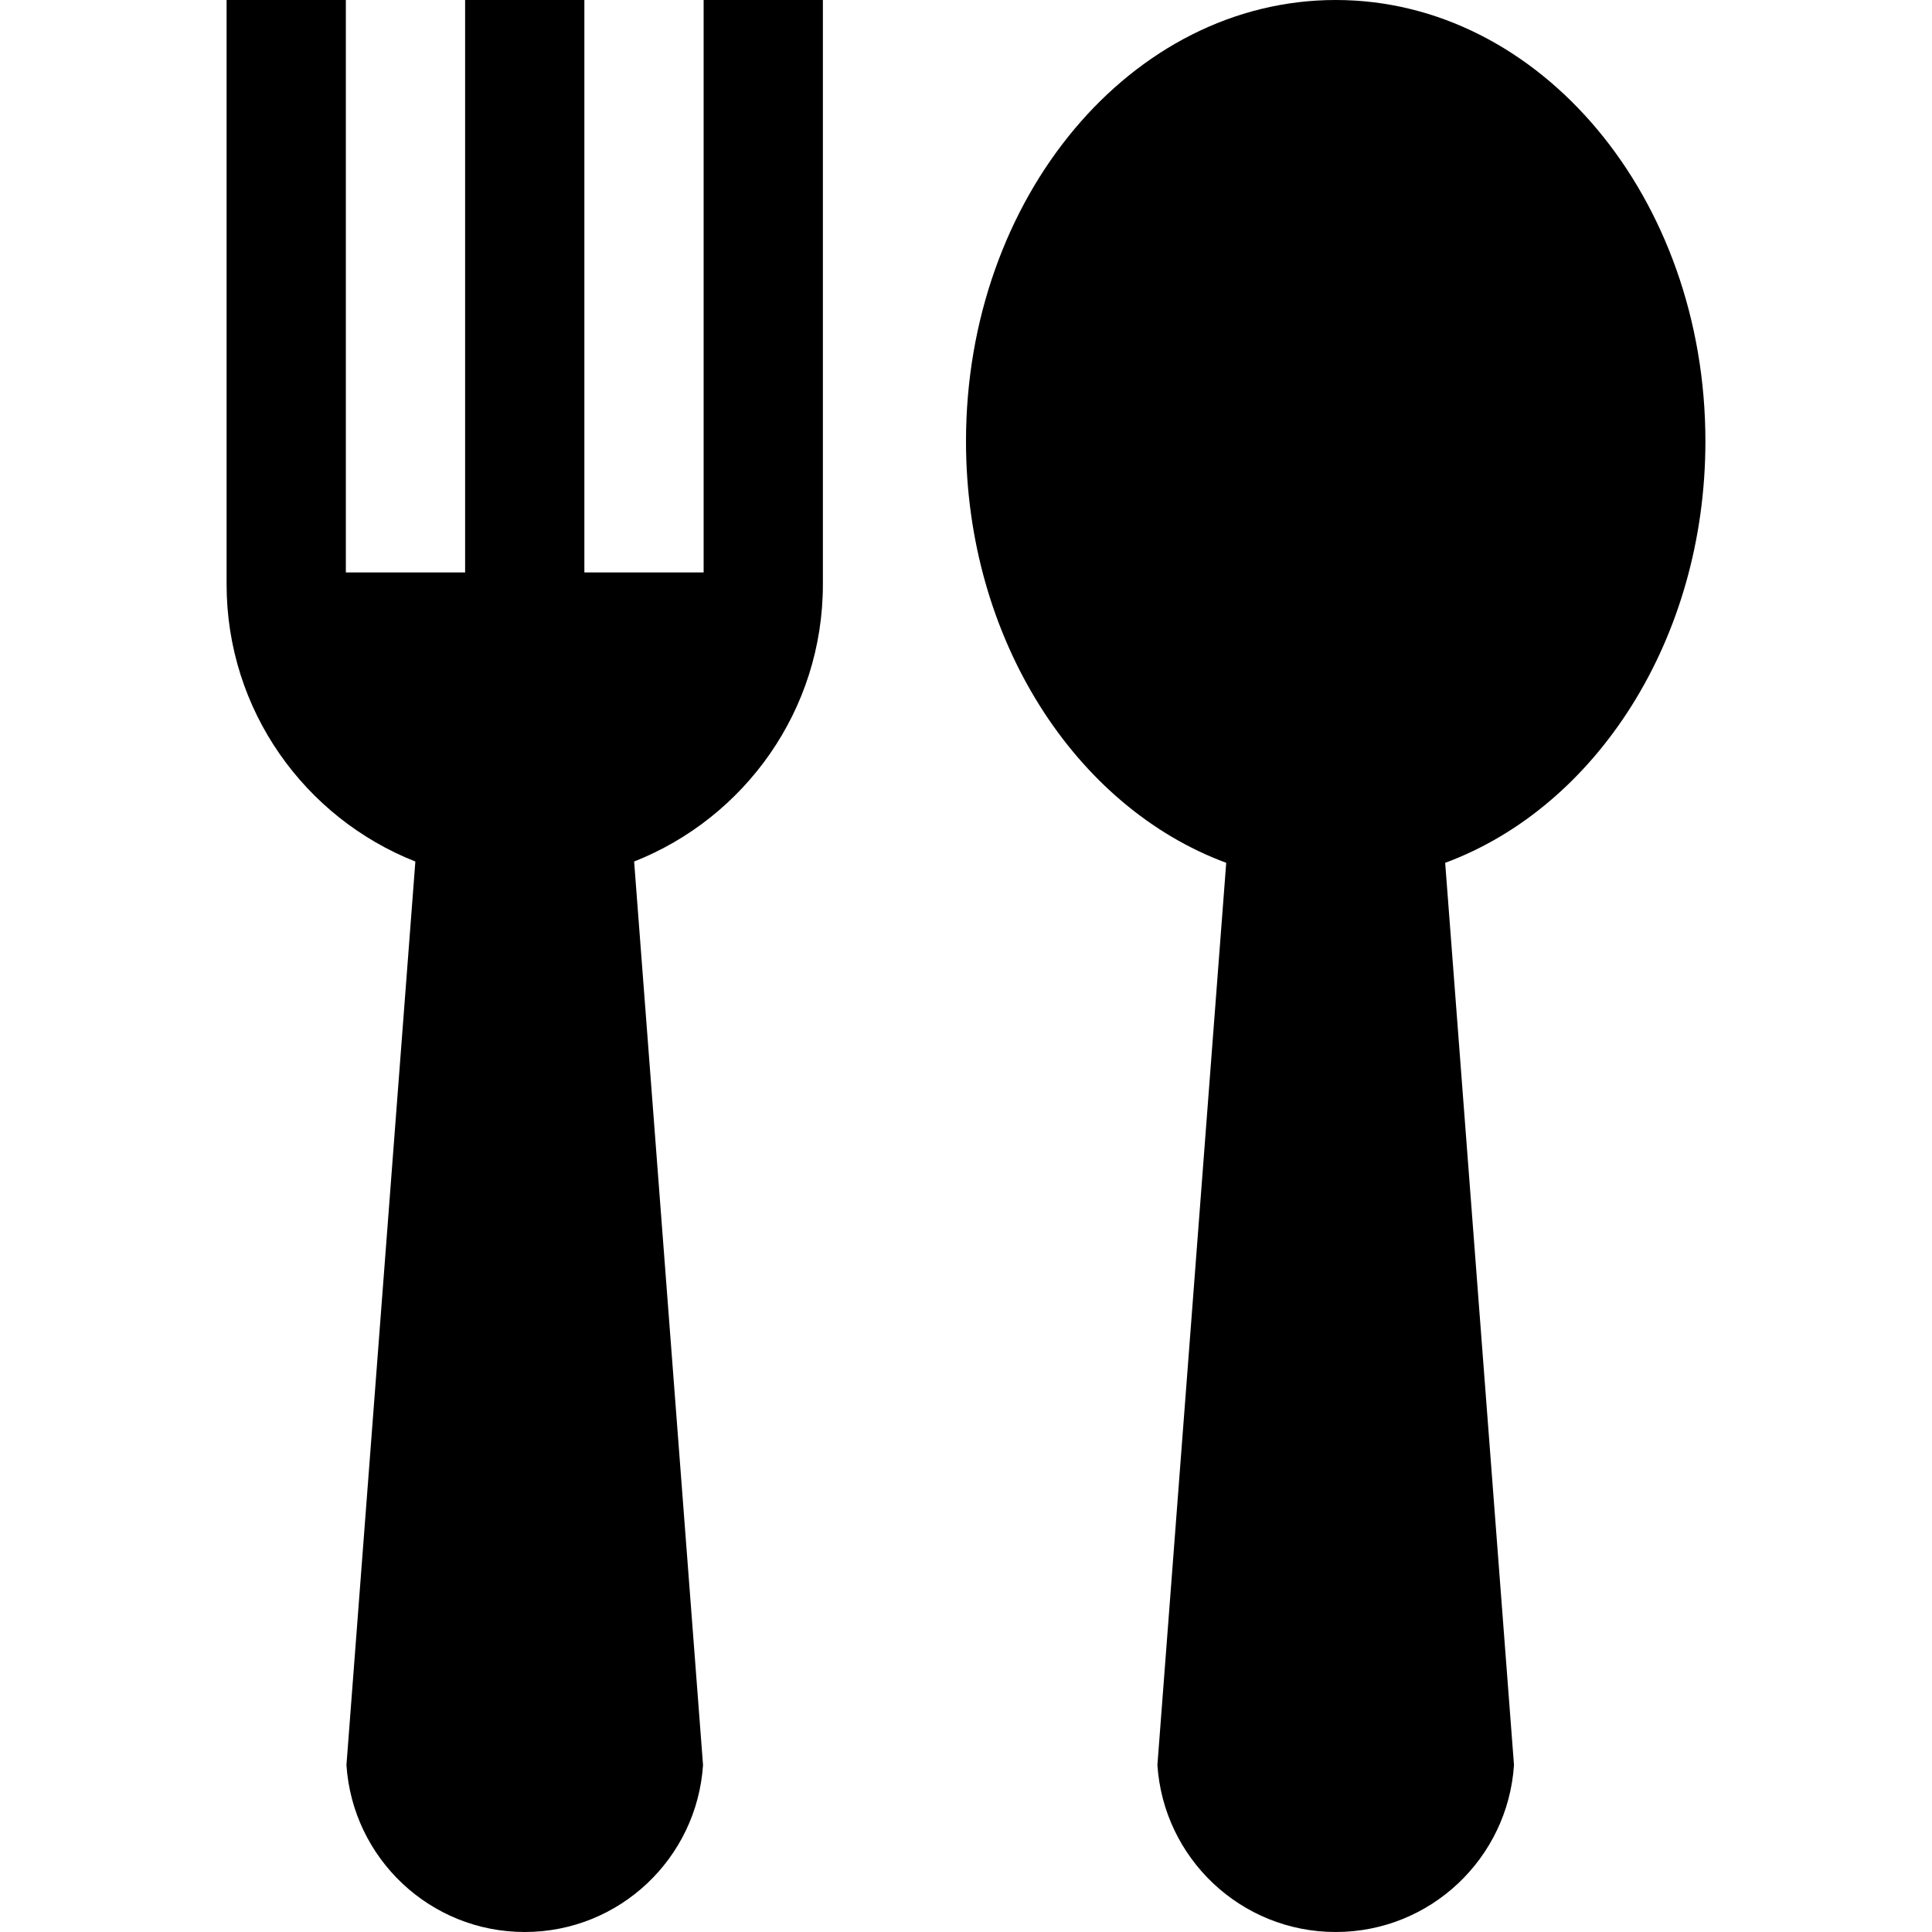 <?xml version="1.0" encoding="iso-8859-1"?>
<!-- Generator: Adobe Illustrator 19.0.0, SVG Export Plug-In . SVG Version: 6.00 Build 0)  -->
<svg version="1.1" id="Capa_1" xmlns="http://www.w3.org/2000/svg" xmlns:xlink="http://www.w3.org/1999/xlink" x="0px" y="0px"
	 viewBox="0 0 512.001 512.001" style="enable-background:new 0 0 512.001 512.001;" xml:space="preserve">
<g>
	<g>
		<path d="M451.951,116.939C451.951,52.357,408.09,0,353.975,0C299.861,0,256,52.357,256,116.939
			c0,52.521,29.02,96.951,68.962,111.717l-18.236,239.098c1.631,24.703,22.13,44.247,47.249,44.247
			c25.114,0,45.618-19.545,47.249-44.247l-18.236-239.098C422.931,213.89,451.951,169.459,451.951,116.939z"/>
	</g>
</g>
<g>
	<g>
		<path d="M186.47,0v151.703h-31.605V0H123.26v151.703H91.655V0H60.05c0,0,0,153.795,0,154.864c0,33.387,20.745,61.882,50.024,73.45
			L91.813,467.753C93.444,492.455,113.943,512,139.062,512c25.114,0,45.618-19.545,47.249-44.247L168.05,228.314
			c29.279-11.568,50.024-40.063,50.024-73.45c0-1.069,0-154.864,0-154.864H186.47z"/>
	</g>
</g>
<g>
</g>
<g>
</g>
<g>
</g>
<g>
</g>
<g>
</g>
<g>
</g>
<g>
</g>
<g>
</g>
<g>
</g>
<g>
</g>
<g>
</g>
<g>
</g>
<g>
</g>
<g>
</g>
<g>
</g>
</svg>
